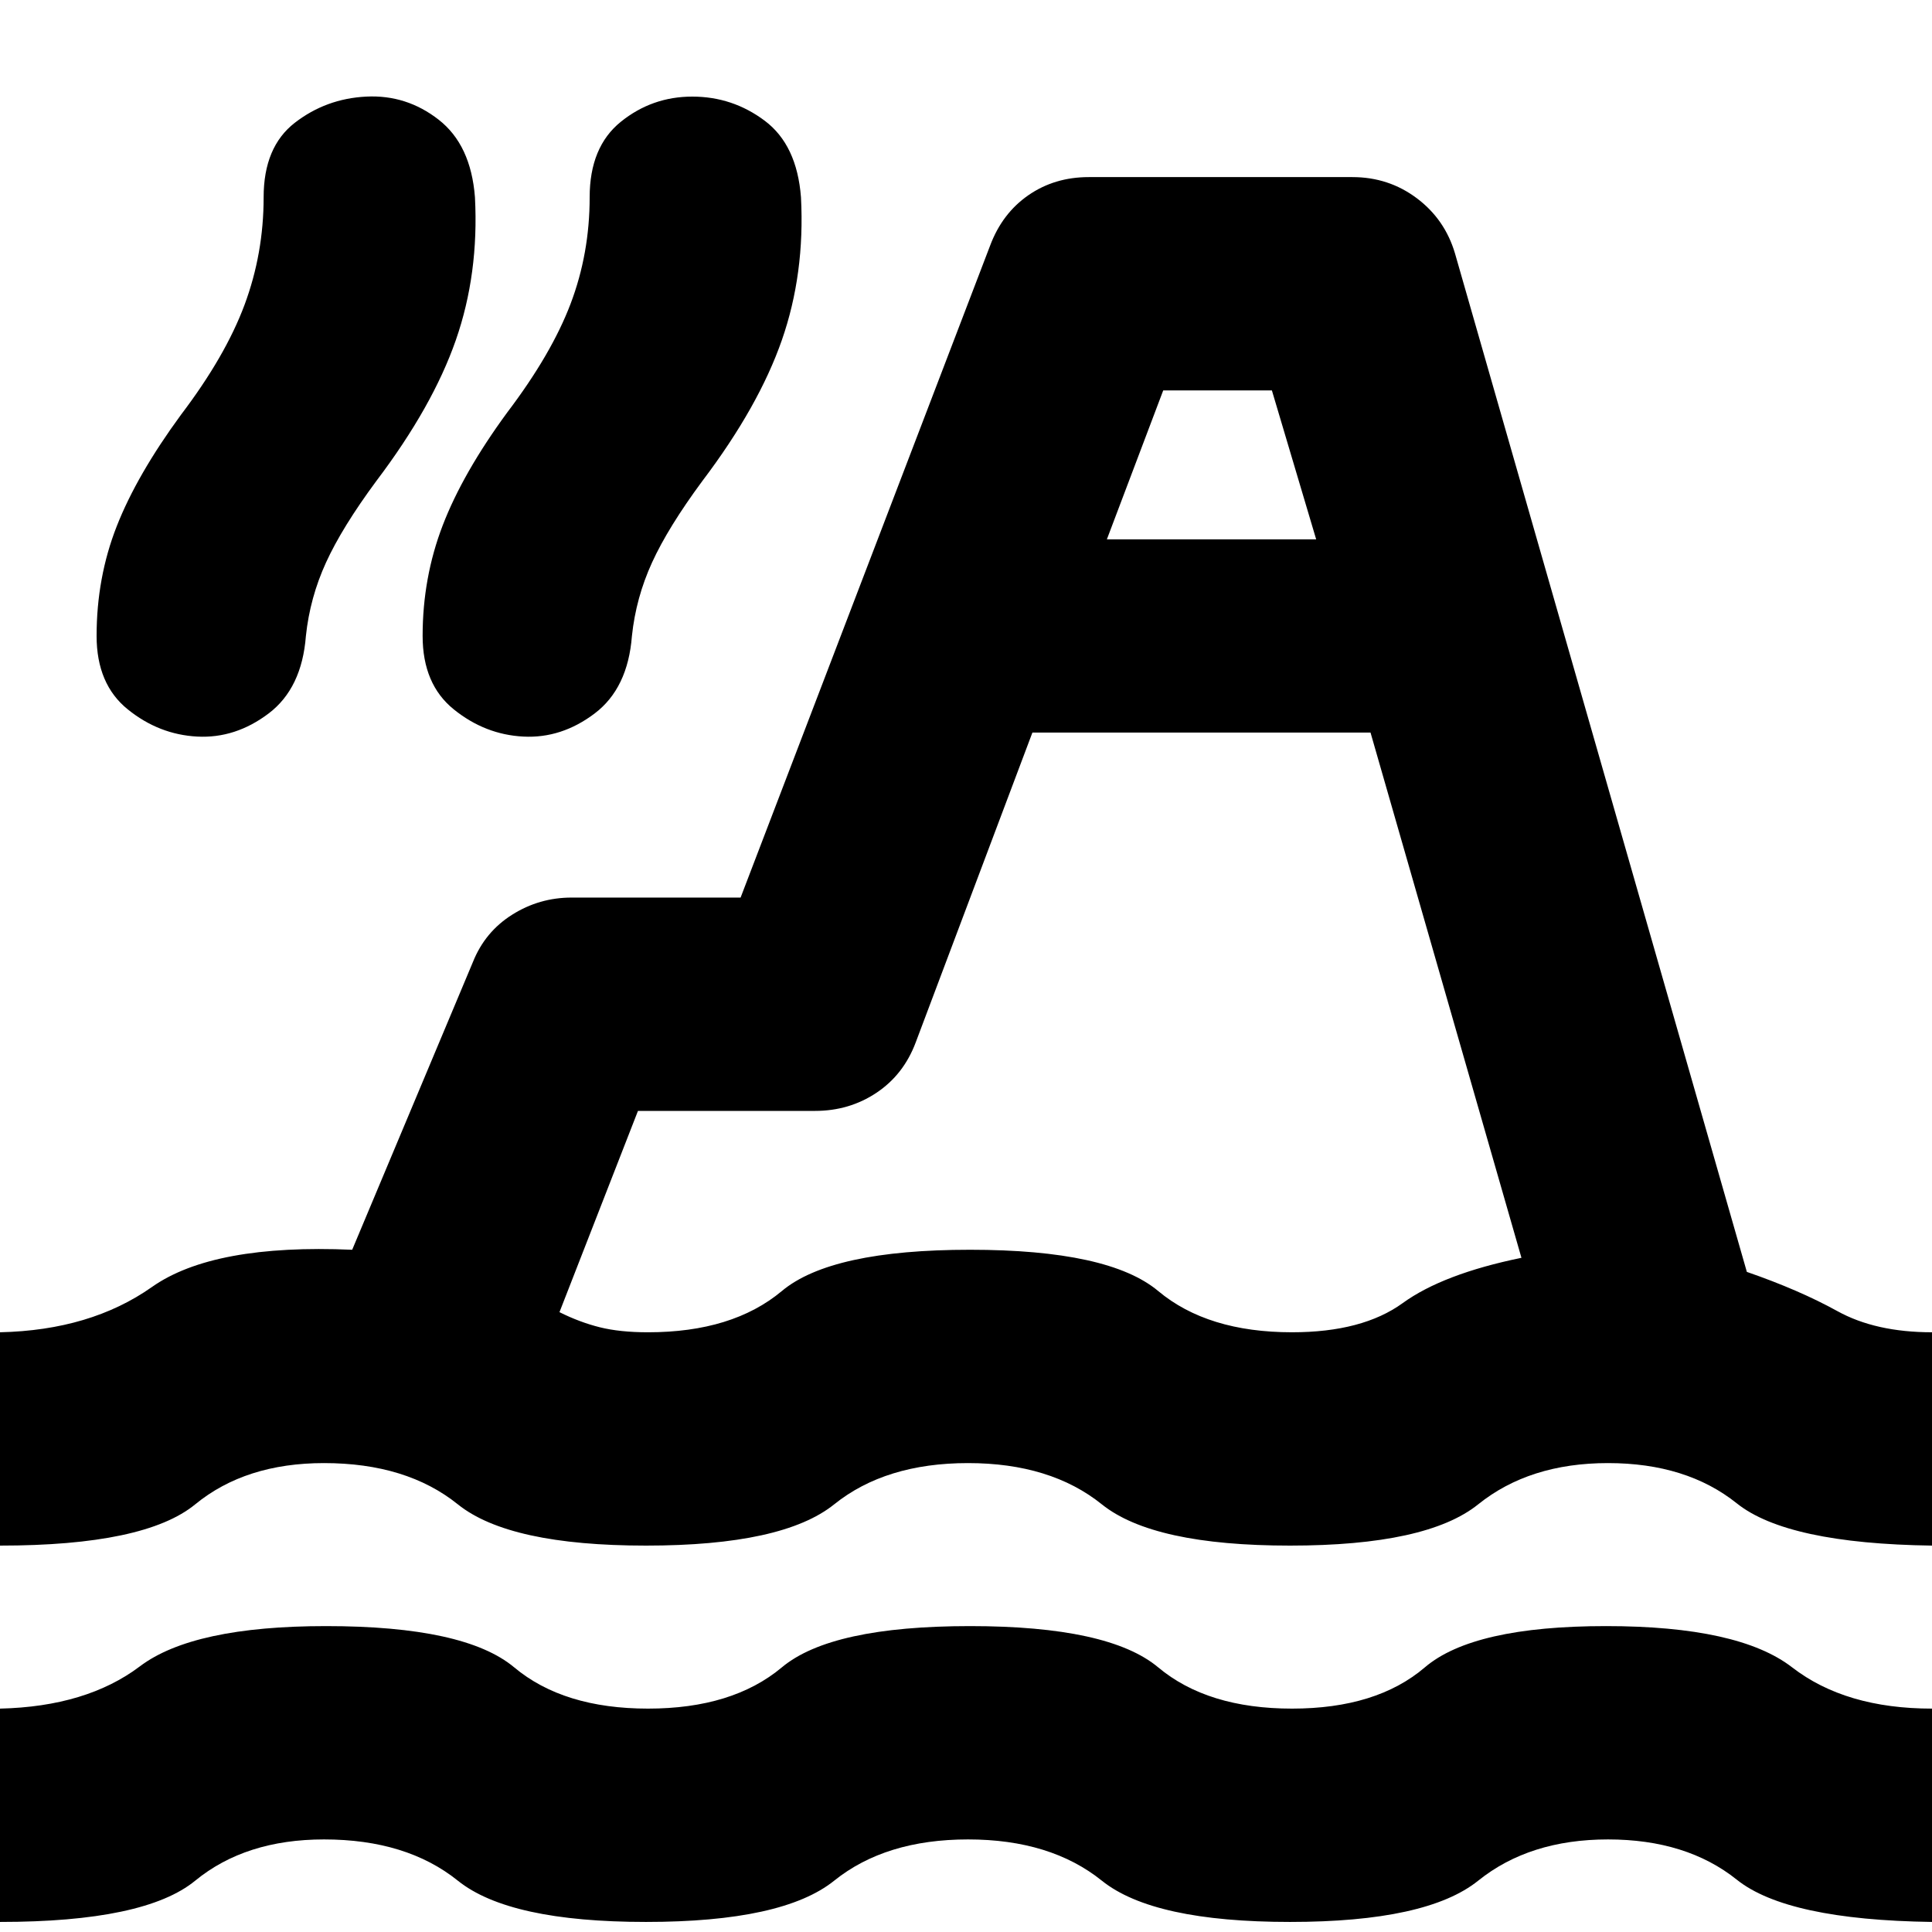 <svg xmlns="http://www.w3.org/2000/svg" height="24" viewBox="0 -960 960 960" width="24"><path d="M0-5q-22 0-37.5-15.5T-53-58q0-22 15.5-37.5T0-111q43-1 69.5-21t92.5-20q69 0 93.5 20.5T322-111q42 0 66.5-20.5T482-152q69 0 93.5 20.5T642-111q42 0 66-20.5t90-20.5q66 0 92.5 20.5T960-111q22 0 37.5 15.5T1013-58q0 22-15.5 37.5T960-5q-72-1-97-21t-64-20q-39 0-64.5 20.5T641-5q-68 0-93.5-20.5T481-46q-41 0-66.5 20.5T321-5q-68 0-93.5-20.5T161-46q-39 0-64 20.5T0-5Zm0-187q-22 0-37.5-15.5T-53-245q0-22 15.5-37.5T0-298q45-1 75.5-22.5T175-339l60-143q6-15 19.5-23.5T284-514h84l124-324q6-16 19-25t30-9h131q18 0 32 10.5t19 27.5l145 506q26 9 45 19.5t47 10.5q22 0 37.5 15.5T1013-245q0 22-15.5 37.5T960-192q-72-1-97-21t-64-20q-39 0-64.5 20.5T641-192q-68 0-93.5-20.5T481-233q-41 0-66.5 20.5T321-192q-68 0-93.5-20.5T161-233q-39 0-64 20.5T0-192Zm513-404-58 154q-6 16-19.5 25t-30.5 9h-88l-39 100q10 5 20 7.5t24 2.5q42 0 66.5-20.5T482-339q69 0 93.5 20.5T642-298q35 0 55-14.5t59-22.5l-75-261H513Zm-415 2q-19-1-34.5-13.5T48-644q0-29 10-54.5T90-754q22-29 31.5-54.5T131-862q0-25 15.5-37t35.5-13q20-1 36 11.5t18 38.5q2 38-9.5 71T187-721q-17 23-25 40.5T152-644q-2 26-18.5 38.5T98-594Zm162 0q-19-1-34.5-13.5T210-644q0-29 10-55t32-56q22-29 31.5-54t9.5-53q0-25 15.5-37.5T344-912q20 0 36 12t18 38q2 38-9.5 71T349-721q-17 23-25 40.5T314-644q-2 26-18.5 38.5T260-594Zm290-98h104l-22-74h-54l-28 74Zm47 245Z"/></svg>